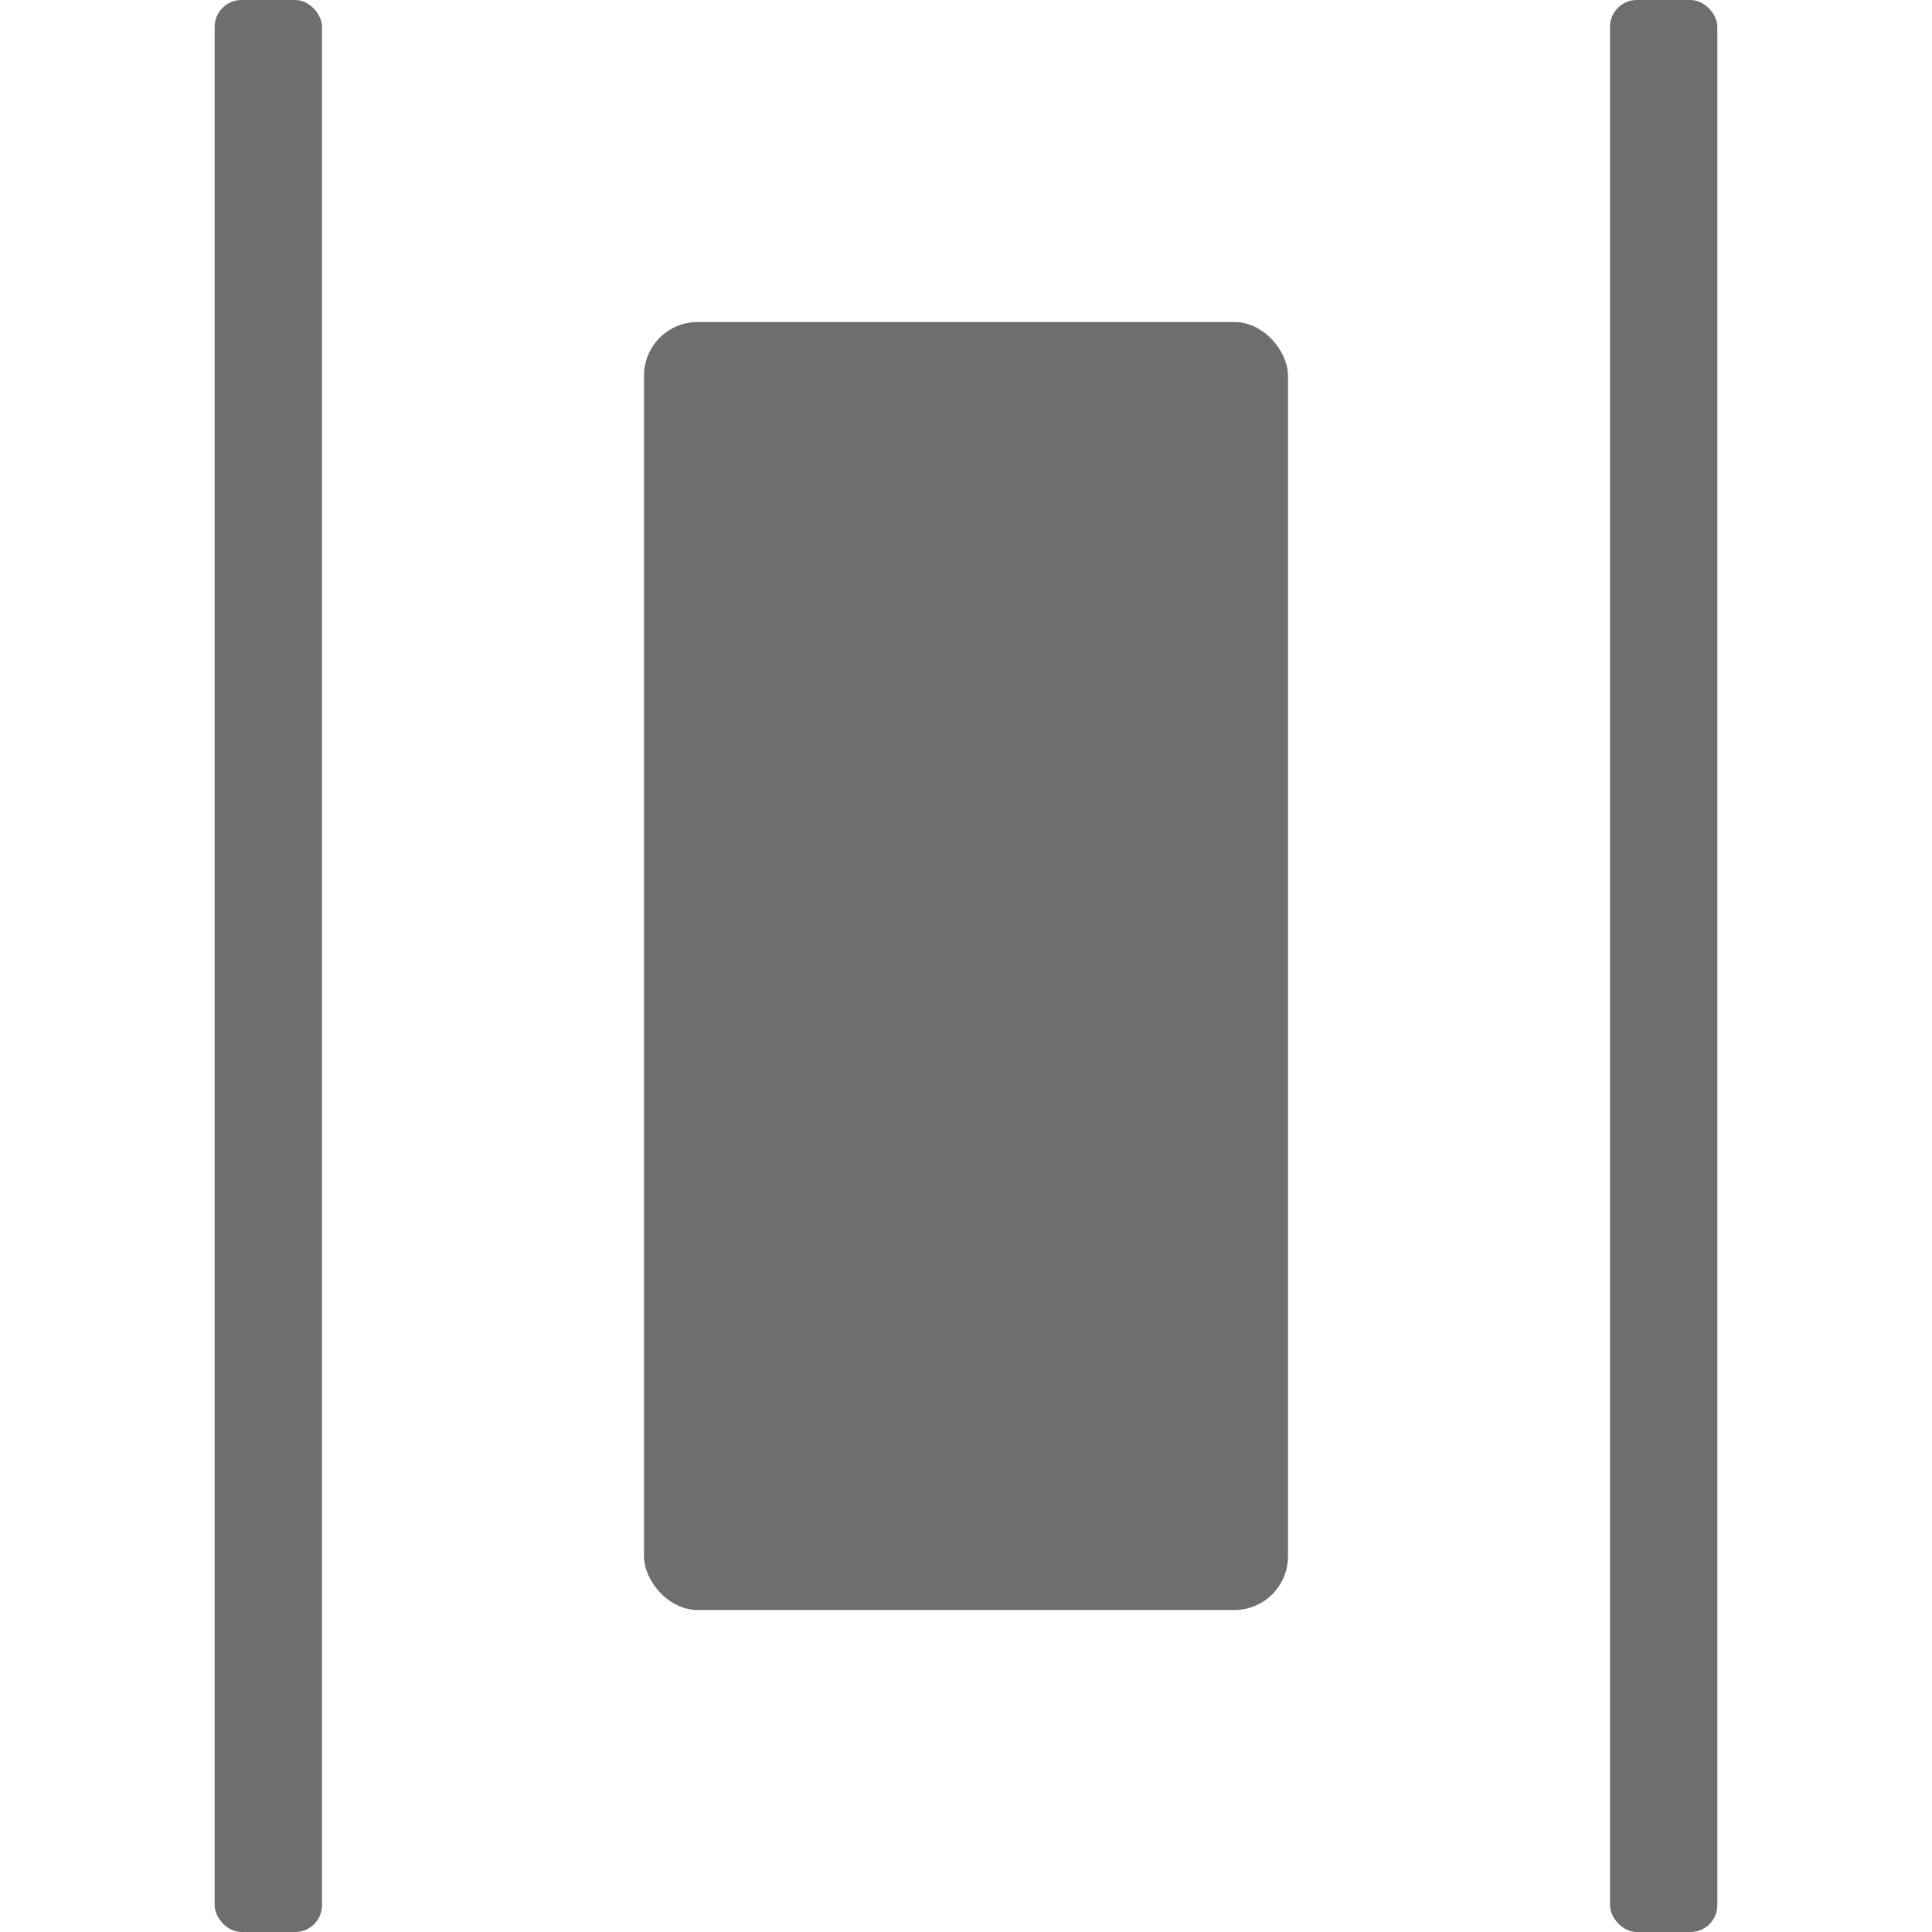 <svg xmlns="http://www.w3.org/2000/svg" height="18" viewBox="0 0 18 18" width="18">
  <defs>
    <style>
      .a {
        fill: #6E6E6E;
      }
    </style>
  </defs>
  <title>S DistributeHorizontally 18 N</title>
  <rect id="Canvas" fill="#ff13dc" opacity="0" width="18" height="18" /><rect class="a" height="12" rx="0.5" width="6" x="6" y="3" />
  <rect class="a" height="18" rx="0.25" width="1" x="2" />
  <rect class="a" height="18" rx="0.25" width="1" x="15" />
</svg>
